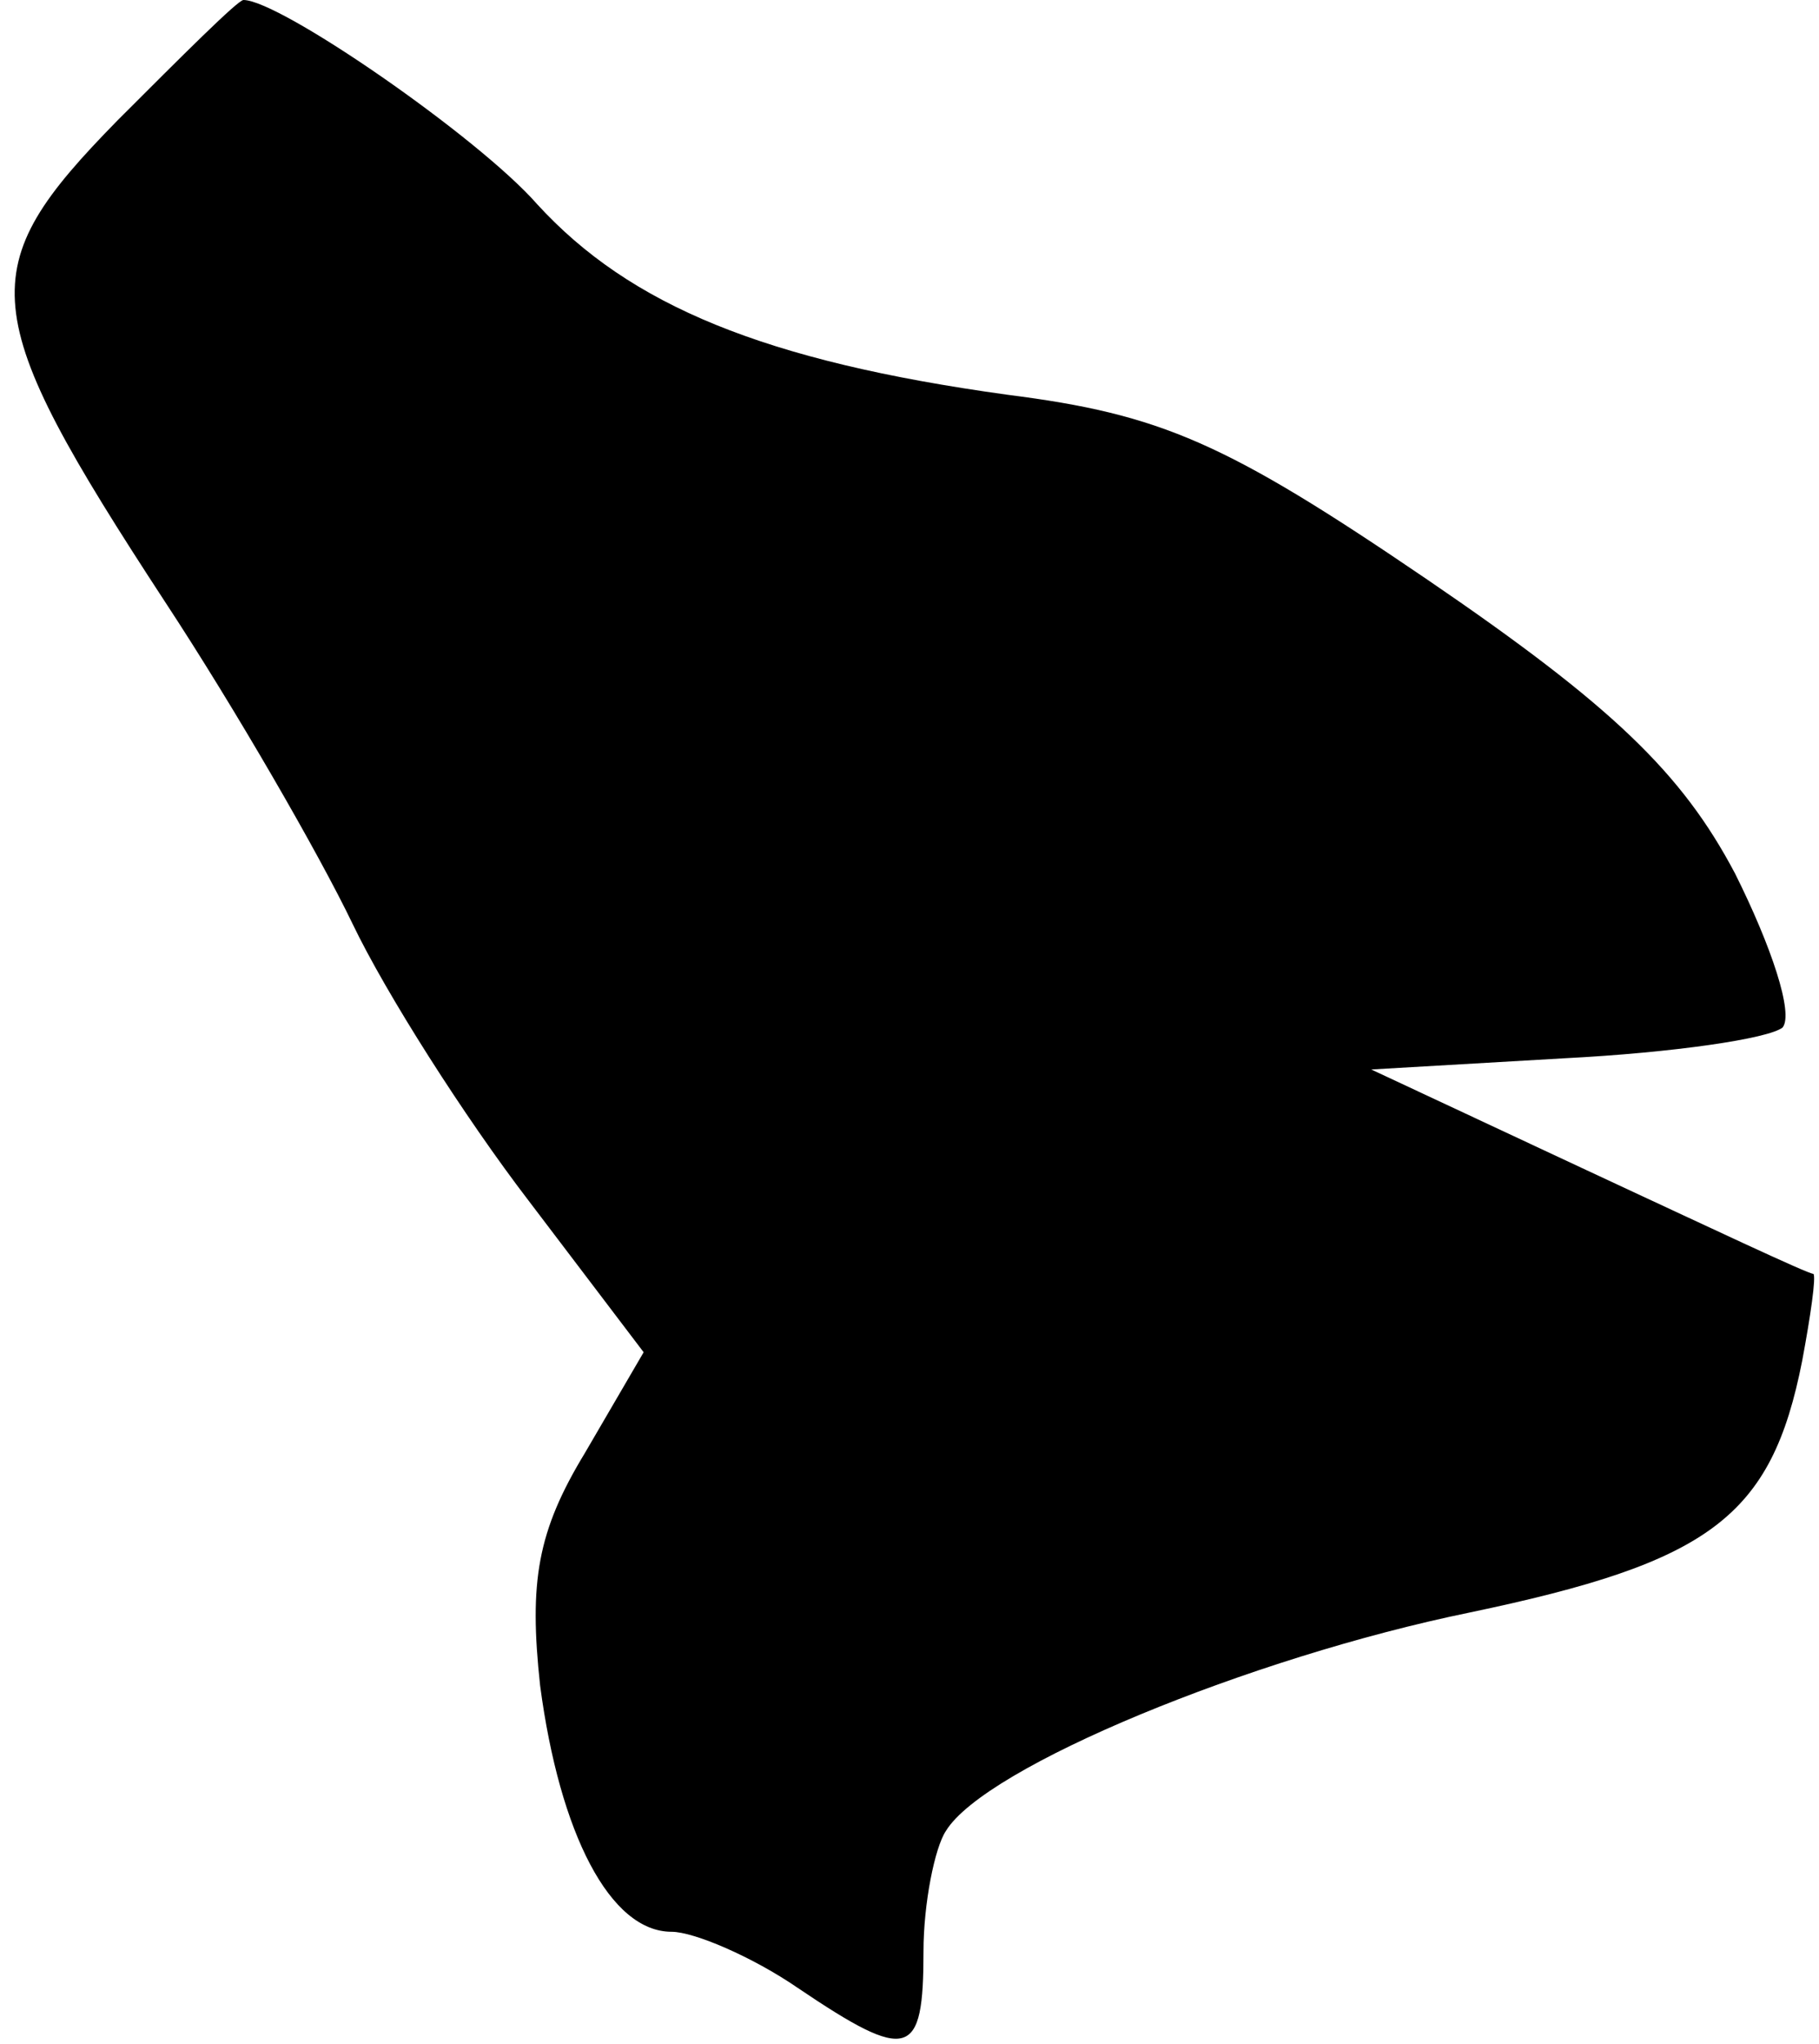 <?xml version="1.0" standalone="no"?>
<!DOCTYPE svg PUBLIC "-//W3C//DTD SVG 20010904//EN"
 "http://www.w3.org/TR/2001/REC-SVG-20010904/DTD/svg10.dtd">
<svg version="1.0" xmlns="http://www.w3.org/2000/svg"
 width="65pt" height="73pt" viewBox="0 0 65 73"
 preserveAspectRatio="xMidYMid meet">
<g transform="translate(0,73) scale(0.1,-0.1)"
fill="#000000" stroke="none">
<path fill="#000000" stroke="none" d="M42 687 c-52 -53 -51 -68 17 -172 25
-38 55 -90 67 -115 12 -25 40 -69 63 -99 l41 -54 -21 -36 c-17 -28 -20 -46
-16 -83 7 -53 25 -88 47 -88 8 0 29 -9 45 -20 40 -27 45 -25 45 13 0 17 4 37
8 43 14 23 109 62 187 78 86 18 108 34 119 90 3 16 5 30 4 31 -2 0 -38 17 -81
37 l-77 36 69 4 c39 2 73 7 78 11 4 5 -4 29 -17 55 -19 36 -44 60 -110 105
-72 49 -95 59 -150 66 -87 12 -135 32 -168 68 -21 24 -92 73 -105 73 -2 0 -22
-20 -45 -43z"/>
</g>
</svg>
